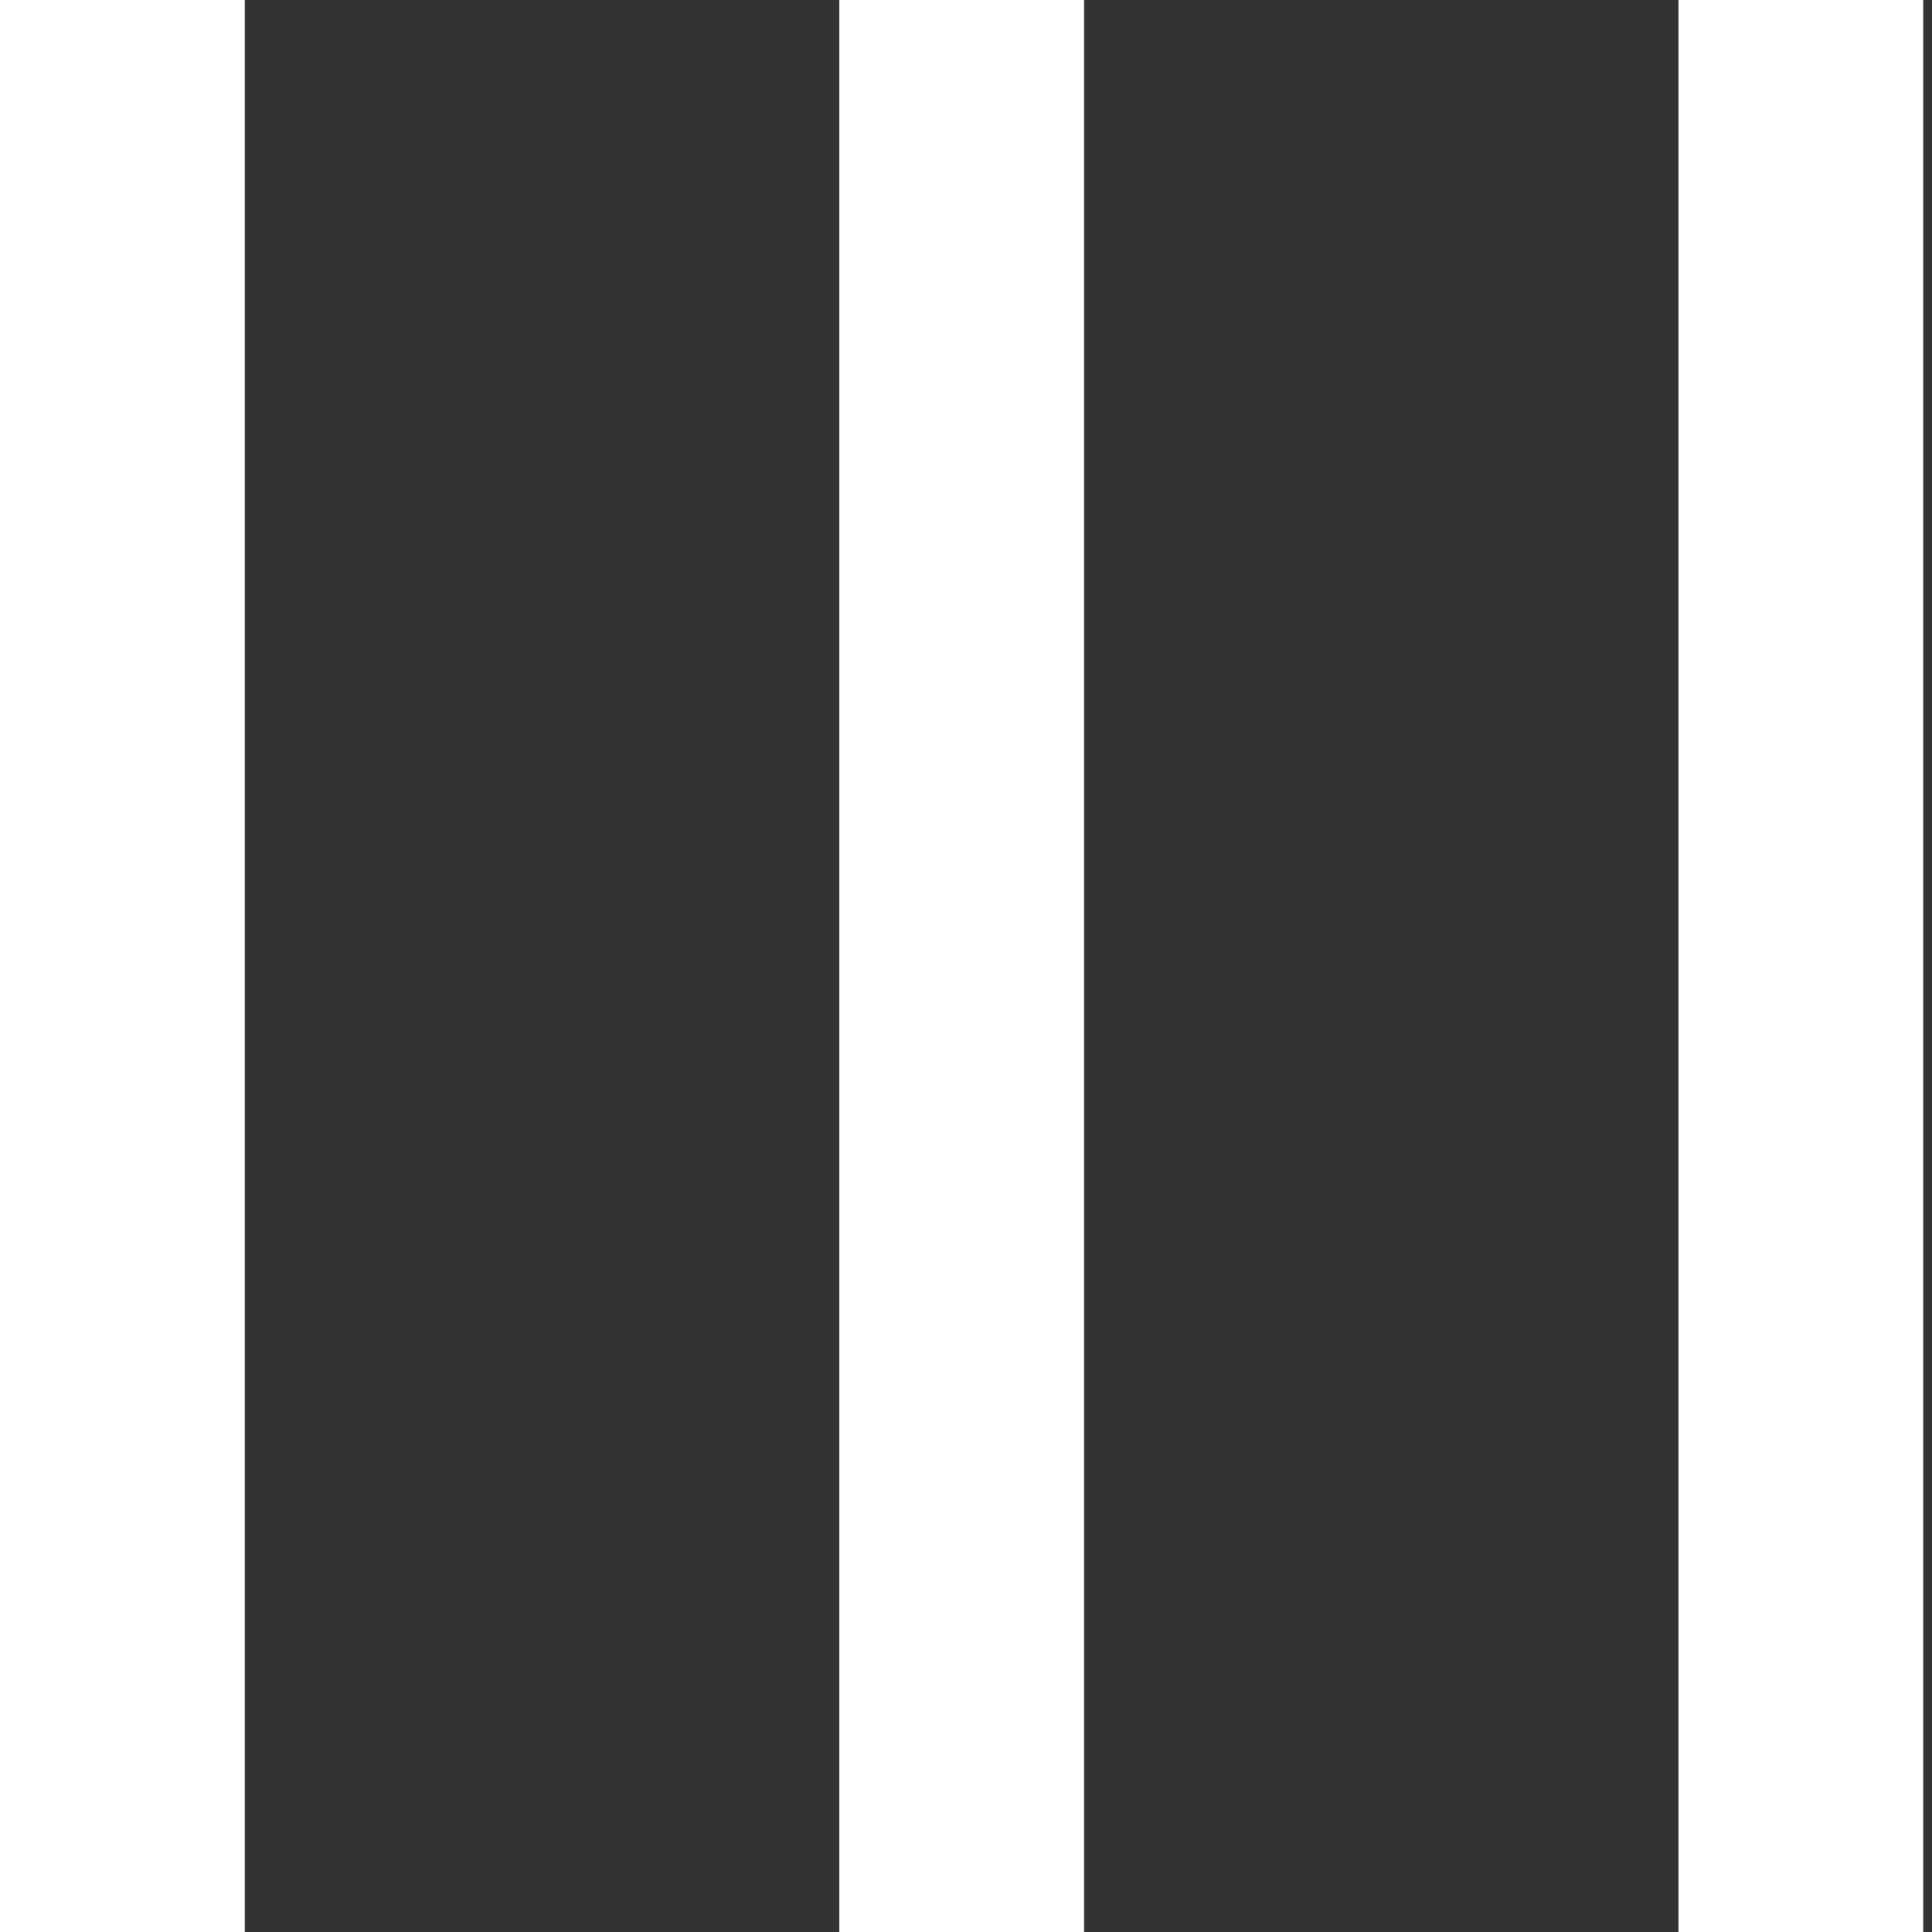 <svg xmlns="http://www.w3.org/2000/svg" width="221" height="221" viewBox="0 0 221 221">
    <rect x="0" y="0" width="221" height="221" fill="#333333" stroke="none"/>
    <defs>
        <style>
        .to-down {
            transform-origin: 0 0;
            animation: w1 cubic-bezier(0.55, 0.09, 0.68, 0.53) 0.3s;
        }

        @keyframes w1 {
            0% {
                transform: scaleY(0);
            }
            100% {
                transform: scaleY(1);
            }
        }

        .cls-1 {
            fill: #fff;
        }
        </style>
    </defs>
    <rect class="to-down cls-1" data-name="" x="0" width="28" height="221" />
    <rect class="to-down cls-1" data-name="" x="96" width="28" height="221" />
    <rect class="to-down cls-1" data-name="" x="192" width="28" height="221" />
</svg>